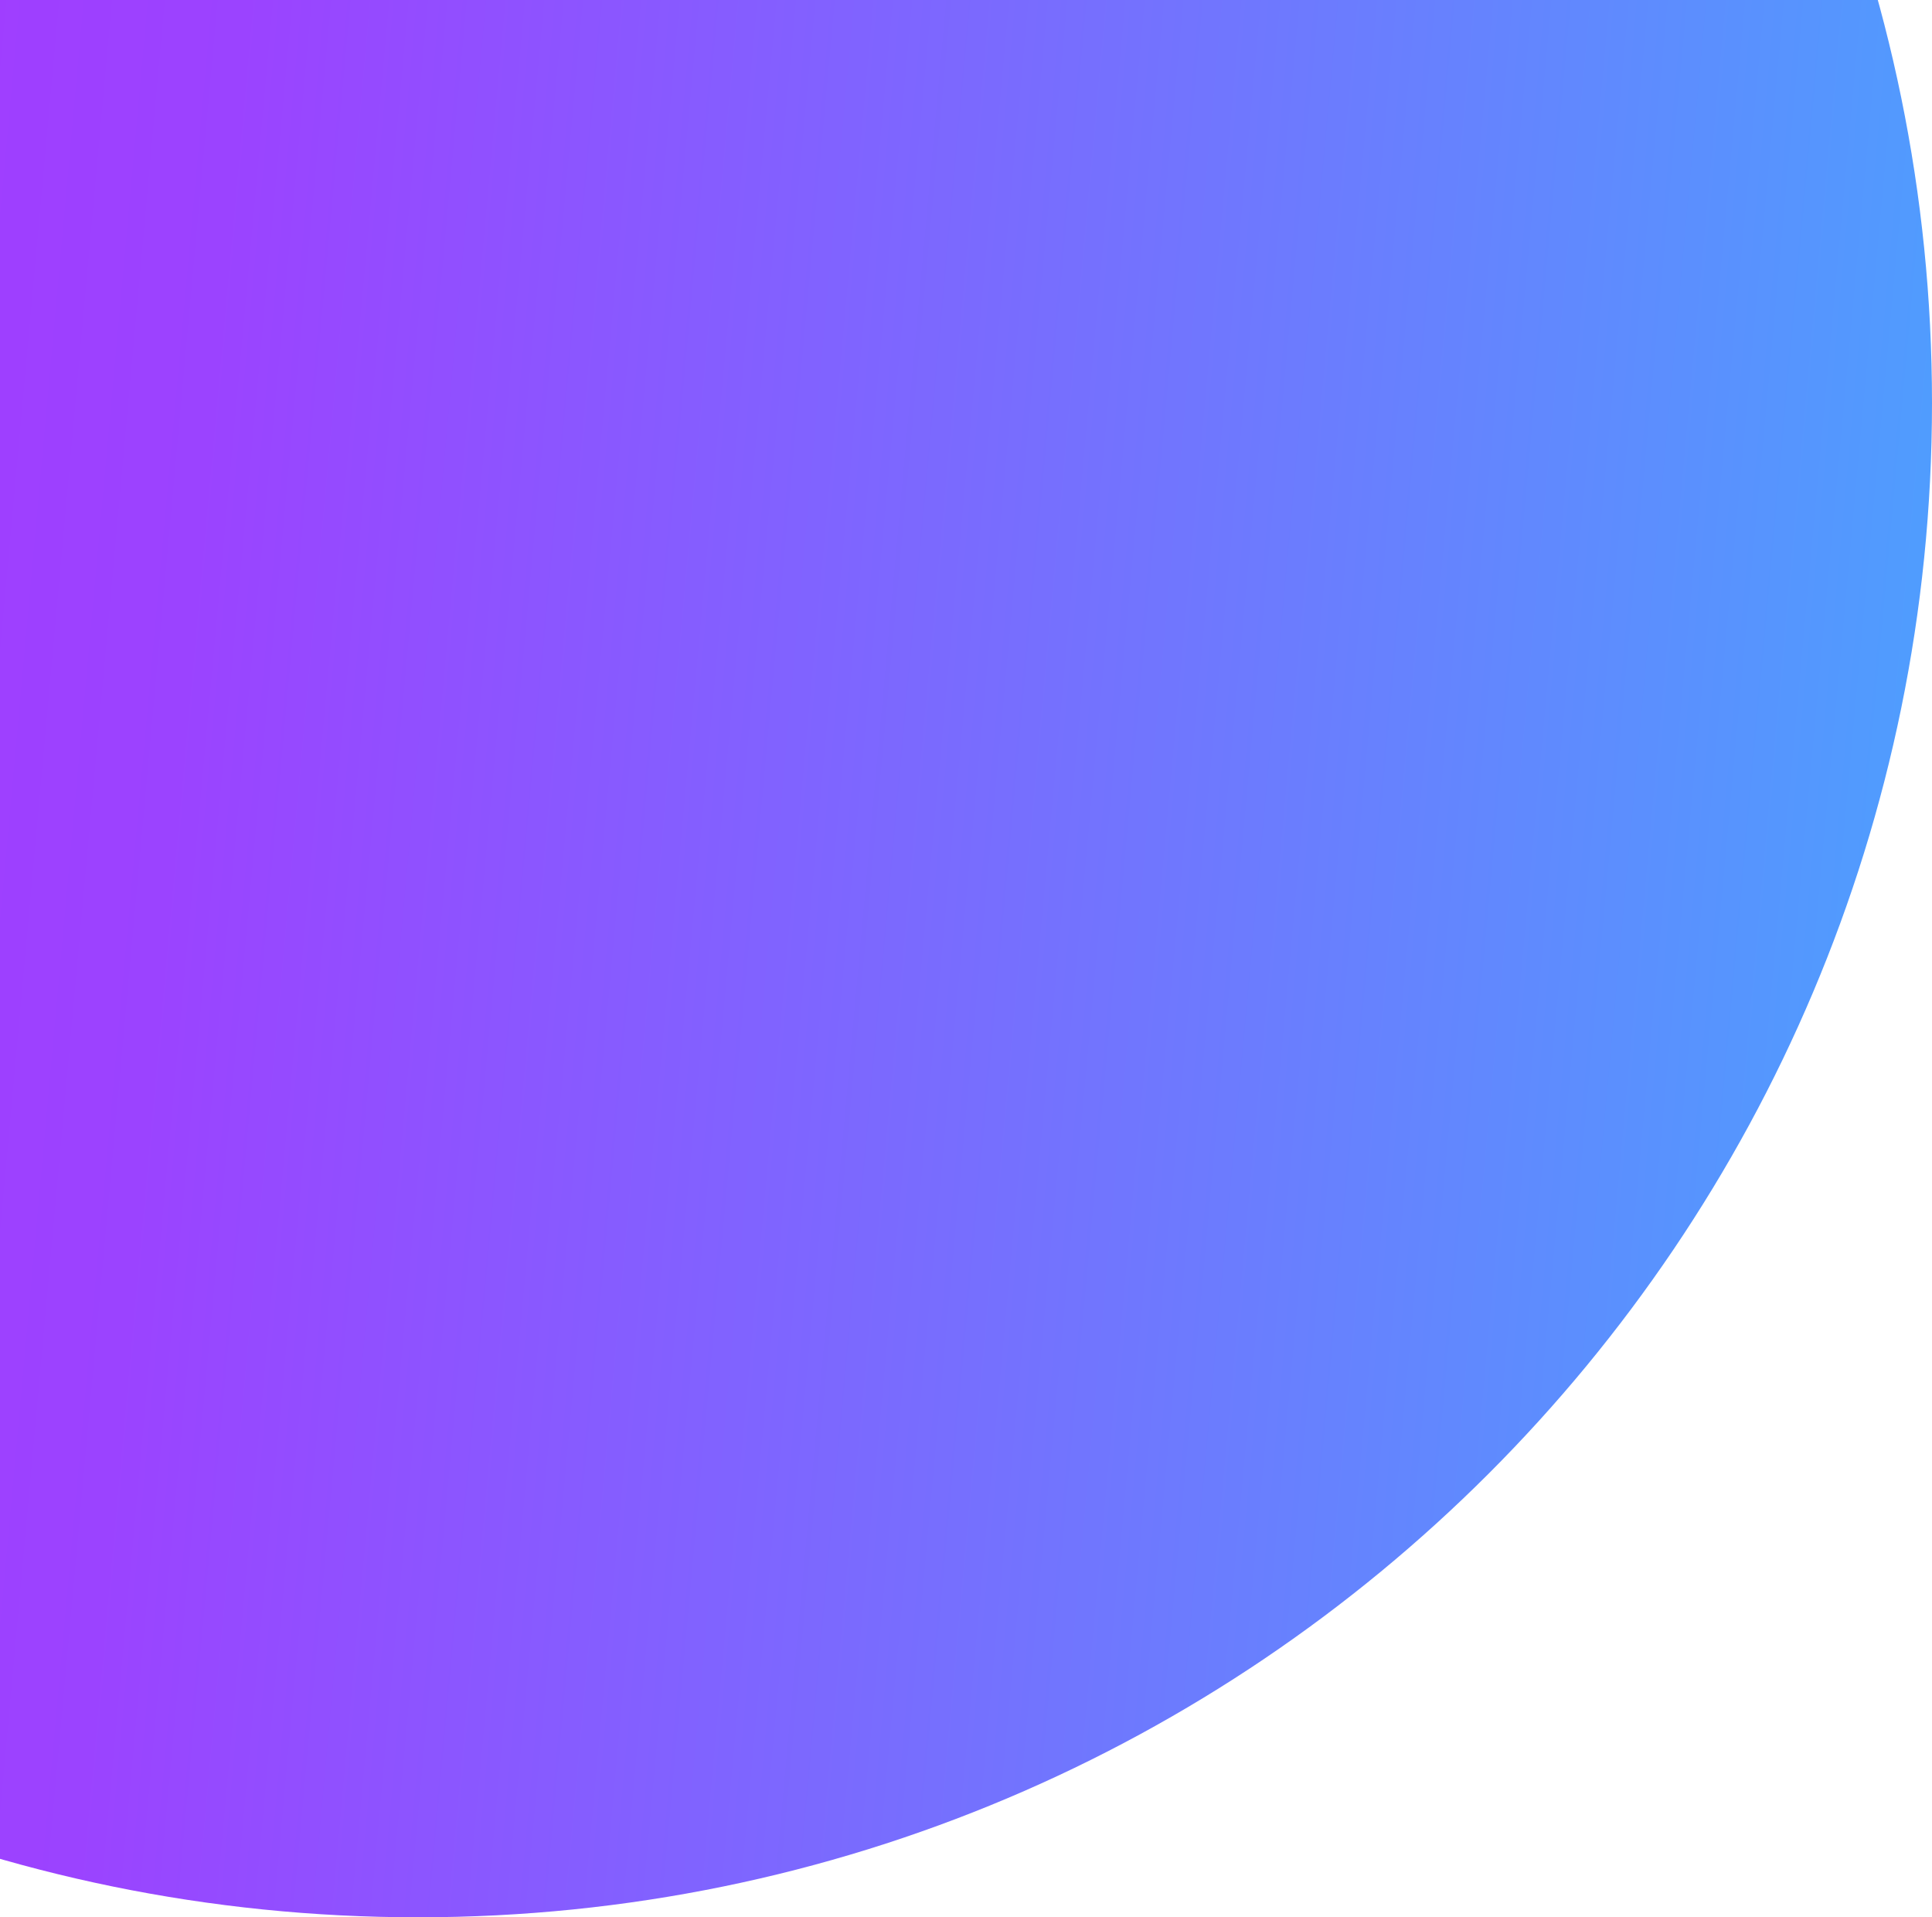 <svg width="765" height="759" viewBox="0 0 765 759" version="1.1" xmlns="http://www.w3.org/2000/svg" xmlns:xlink="http://www.w3.org/1999/xlink">
<title>bg_left_semi</title>
<desc>Created using Figma</desc>
<g id="Canvas" transform="translate(-2407 290)">
<g id="bg_left_semi">
<use xlink:href="#path0_fill" transform="translate(1973 -730)" fill="url(#paint0_linear)"/>
</g>
</g>
<defs>
<linearGradient id="paint0_linear" x1="0" y1="0" x2="1" y2="0" gradientUnits="userSpaceOnUse" gradientTransform="matrix(1773.52 853.833 -853.833 15009 245.818 -7268.32)">
<stop offset="0" stop-color="#B721FF"/>
<stop offset="0.39" stop-color="#9B43FF"/>
<stop offset="1" stop-color="#21D4FD"/>
</linearGradient>
<path id="path0_fill" d="M 1199 599.5C 1199 930.595 930.595 1199 599.5 1199C 268.405 1199 0 930.595 0 599.5C 0 268.405 268.405 0 599.5 0C 930.595 0 1199 268.405 1199 599.5Z"/>
</defs>
</svg>
